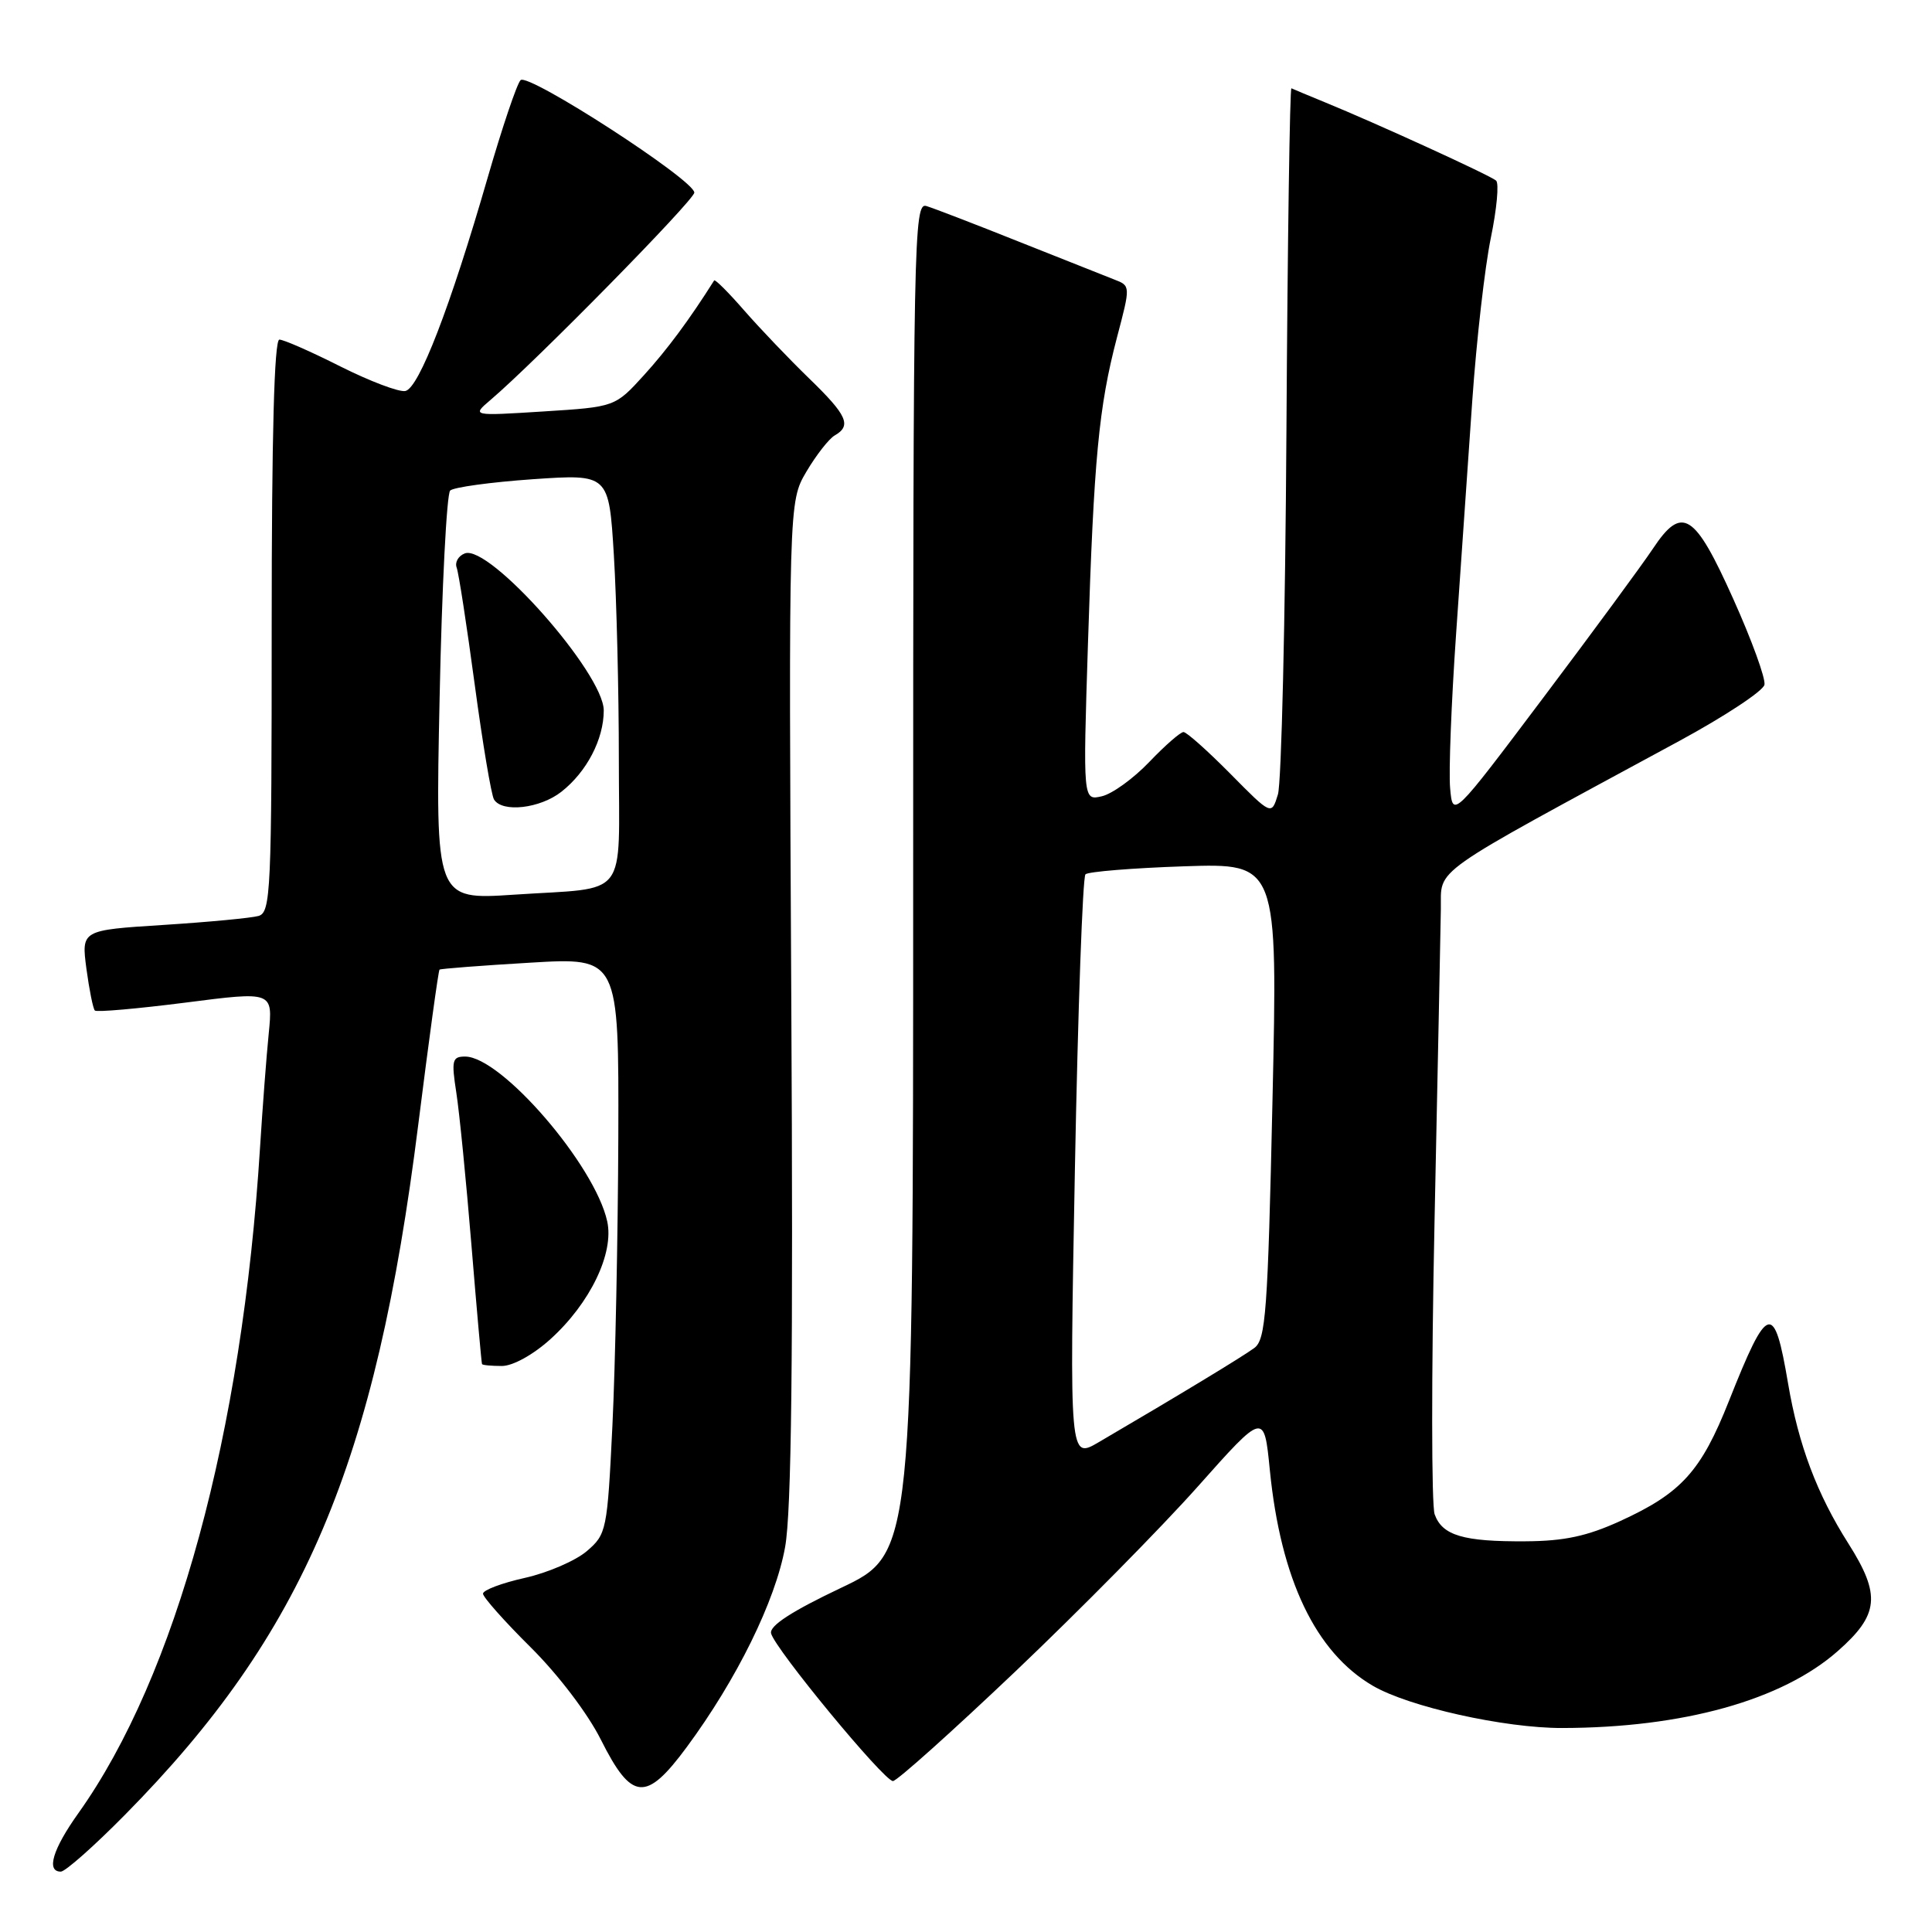 <?xml version="1.0" encoding="UTF-8" standalone="no"?>
<!DOCTYPE svg PUBLIC "-//W3C//DTD SVG 1.1//EN" "http://www.w3.org/Graphics/SVG/1.1/DTD/svg11.dtd" >
<svg xmlns="http://www.w3.org/2000/svg" xmlns:xlink="http://www.w3.org/1999/xlink" version="1.1" viewBox="0 0 256 256">
 <g >
 <path fill="currentColor"
d=" M 16.57 240.46 C 40.25 216.47 49.78 194.04 55.43 148.95 C 56.83 137.81 58.09 128.60 58.24 128.48 C 58.38 128.36 63.79 127.94 70.25 127.56 C 82.00 126.86 82.00 126.86 81.93 150.68 C 81.88 163.78 81.53 180.96 81.15 188.86 C 80.47 202.81 80.37 203.29 77.76 205.53 C 76.28 206.80 72.58 208.40 69.54 209.08 C 66.49 209.76 64.00 210.70 64.00 211.17 C 64.00 211.63 66.84 214.83 70.30 218.26 C 73.94 221.87 77.87 227.03 79.61 230.50 C 83.70 238.65 85.59 238.82 90.99 231.51 C 97.62 222.54 102.75 212.12 104.03 205.00 C 104.88 200.31 105.11 180.08 104.85 132.50 C 104.50 66.50 104.50 66.50 106.85 62.50 C 108.15 60.30 109.84 58.14 110.60 57.70 C 112.87 56.40 112.27 55.04 107.21 50.14 C 104.58 47.59 100.72 43.55 98.63 41.16 C 96.55 38.77 94.75 36.97 94.63 37.16 C 91.37 42.33 88.41 46.32 85.33 49.71 C 81.50 53.92 81.50 53.92 72.00 54.52 C 62.50 55.12 62.50 55.12 65.00 52.99 C 70.93 47.95 92.00 26.51 92.00 25.52 C 92.00 23.85 69.99 9.61 68.98 10.62 C 68.49 11.11 66.54 16.90 64.63 23.50 C 59.66 40.70 55.51 51.45 53.71 51.81 C 52.87 51.98 49.00 50.51 45.11 48.56 C 41.23 46.60 37.59 45.00 37.02 45.00 C 36.34 45.00 36.00 57.69 36.00 82.93 C 36.00 118.20 35.88 120.90 34.25 121.37 C 33.29 121.64 27.61 122.18 21.64 122.56 C 10.78 123.25 10.78 123.25 11.45 128.36 C 11.83 131.17 12.33 133.66 12.57 133.90 C 12.81 134.14 18.21 133.66 24.58 132.85 C 36.16 131.36 36.16 131.36 35.61 136.93 C 35.30 139.99 34.79 146.78 34.46 152.00 C 32.09 189.98 23.34 222.07 10.39 240.25 C 6.98 245.03 6.09 248.00 8.06 248.00 C 8.65 248.00 12.48 244.61 16.57 240.46 Z  M 134.59 221.43 C 143.02 213.41 153.88 202.41 158.71 196.98 C 167.50 187.10 167.50 187.10 168.26 194.80 C 169.70 209.27 174.32 218.94 181.90 223.37 C 186.67 226.16 199.35 228.99 207.00 228.97 C 223.01 228.94 236.12 225.29 243.50 218.79 C 248.99 213.96 249.25 211.36 244.93 204.54 C 240.76 197.98 238.31 191.46 236.93 183.32 C 235.08 172.41 234.25 172.65 229.10 185.62 C 225.40 194.96 222.79 197.84 214.70 201.54 C 210.31 203.55 207.27 204.20 202.17 204.23 C 193.89 204.29 191.11 203.46 190.10 200.66 C 189.67 199.47 189.66 182.07 190.08 162.00 C 190.50 141.93 190.88 123.24 190.92 120.48 C 191.01 114.89 188.85 116.42 222.50 98.19 C 228.55 94.91 233.64 91.55 233.80 90.73 C 233.97 89.91 232.11 84.80 229.67 79.37 C 224.53 67.91 222.88 66.88 219.00 72.73 C 217.62 74.80 211.10 83.68 204.50 92.44 C 192.50 108.39 192.50 108.39 192.15 104.44 C 191.95 102.28 192.31 93.08 192.94 84.00 C 193.57 74.92 194.54 60.98 195.09 53.00 C 195.65 45.02 196.75 35.37 197.54 31.54 C 198.33 27.71 198.65 24.29 198.24 23.93 C 197.46 23.24 182.31 16.31 175.50 13.53 C 173.30 12.63 171.33 11.80 171.12 11.70 C 170.91 11.59 170.61 31.97 170.46 57.00 C 170.31 82.03 169.80 103.75 169.33 105.27 C 168.48 108.05 168.48 108.05 163.02 102.52 C 160.02 99.49 157.23 97.00 156.82 97.00 C 156.41 97.00 154.37 98.78 152.29 100.96 C 150.20 103.15 147.38 105.19 146.00 105.51 C 143.50 106.09 143.50 106.09 144.16 85.30 C 144.94 60.76 145.59 53.94 148.00 44.73 C 149.81 37.87 149.81 37.87 147.65 37.04 C 146.47 36.58 140.78 34.32 135.00 32.02 C 129.22 29.71 123.71 27.59 122.75 27.30 C 121.09 26.79 121.00 31.50 121.00 116.32 C 121.00 205.87 121.00 205.87 111.42 210.41 C 104.91 213.50 101.95 215.42 102.17 216.42 C 102.61 218.40 117.13 236.00 118.32 236.00 C 118.84 236.00 126.16 229.44 134.59 221.43 Z  M 72.94 177.44 C 78.19 172.69 81.39 166.06 80.46 161.84 C 78.83 154.38 66.42 140.00 61.63 140.00 C 59.92 140.00 59.80 140.49 60.46 144.75 C 60.87 147.36 61.77 156.47 62.47 165.00 C 63.17 173.53 63.80 180.61 63.87 180.75 C 63.94 180.89 65.12 181.00 66.50 181.00 C 67.95 181.00 70.64 179.52 72.94 177.44 Z  M 58.25 92.52 C 58.55 77.82 59.19 65.44 59.65 65.00 C 60.12 64.56 65.04 63.89 70.59 63.50 C 80.68 62.81 80.68 62.81 81.34 73.56 C 81.70 79.47 82.00 91.64 82.00 100.59 C 82.00 119.49 83.52 117.52 68.10 118.55 C 57.69 119.24 57.69 119.24 58.25 92.52 Z  M 74.39 104.91 C 77.75 102.27 80.00 97.95 80.00 94.14 C 80.00 89.23 64.83 72.08 61.59 73.33 C 60.73 73.66 60.25 74.50 60.51 75.21 C 60.78 75.92 61.85 82.89 62.90 90.69 C 63.95 98.49 65.10 105.36 65.46 105.94 C 66.56 107.71 71.57 107.13 74.39 104.91 Z  M 142.43 154.93 C 142.83 133.80 143.46 116.21 143.83 115.85 C 144.20 115.50 150.08 115.02 156.90 114.79 C 169.31 114.38 169.31 114.38 168.61 145.86 C 167.99 173.87 167.72 177.48 166.21 178.61 C 164.67 179.75 156.28 184.84 145.60 191.09 C 141.71 193.37 141.71 193.37 142.43 154.93 Z "/>
</g>
</svg>